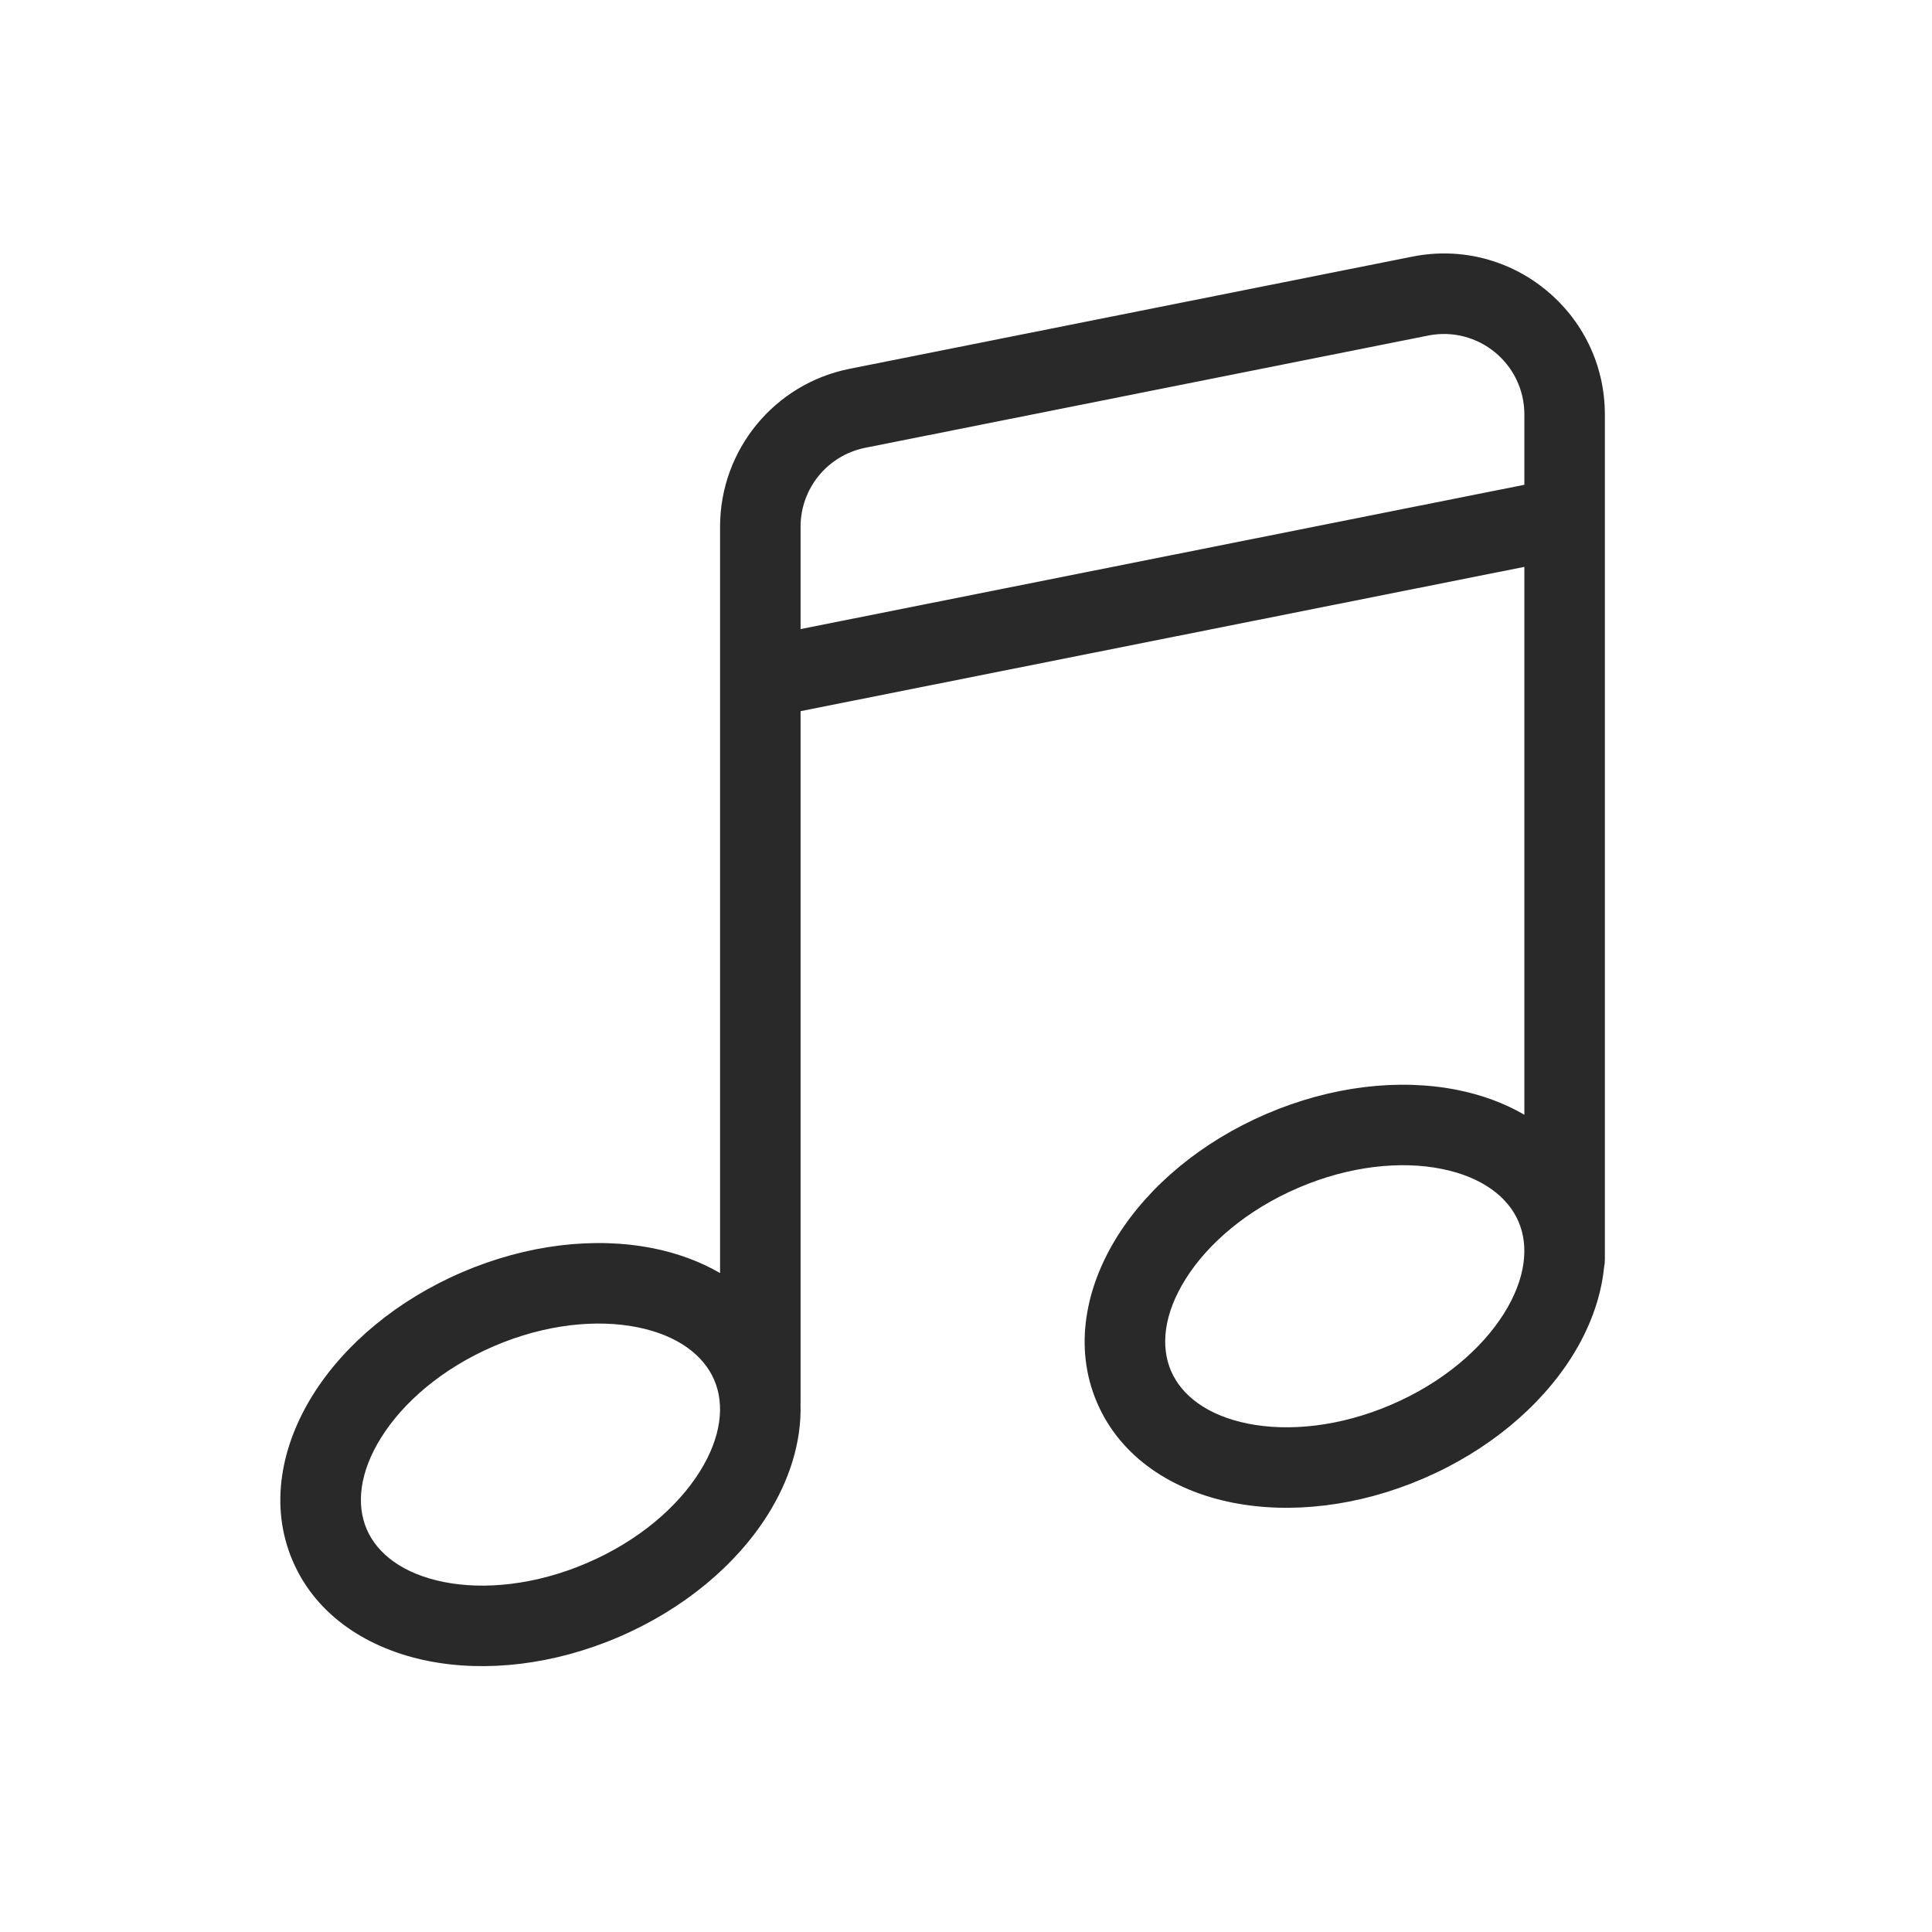 <svg xmlns="http://www.w3.org/2000/svg" width="96" height="96" viewBox="0 0 96 96"><path fill="#292929" fill-rule="evenodd" d="M70.963 16.674C73.438 16.18 75.745 18.073 75.745 20.596V24.089L39.78 31.259V26.172C39.78 24.264 41.127 22.622 42.998 22.249L70.963 16.674ZM39.78 35.337V69.651C39.78 69.687 39.779 69.722 39.777 69.757C39.839 71.674 39.205 73.588 38.148 75.269C36.572 77.776 33.965 79.958 30.748 81.34C27.532 82.721 24.154 83.11 21.252 82.528C18.36 81.947 15.737 80.337 14.546 77.565C13.356 74.794 13.993 71.784 15.563 69.286C17.139 66.78 19.746 64.598 22.963 63.216C26.18 61.834 29.557 61.445 32.459 62.028C33.637 62.264 34.77 62.672 35.78 63.258V26.172C35.78 22.356 38.474 19.072 42.216 18.326L70.181 12.751C75.13 11.764 79.745 15.55 79.745 20.596V61.99C79.748 62.095 79.748 62.199 79.745 62.303V62.579C79.745 62.718 79.731 62.854 79.704 62.986C79.547 64.529 78.968 66.042 78.113 67.402C76.538 69.909 73.931 72.091 70.714 73.472C67.497 74.854 64.12 75.243 61.217 74.66C58.325 74.08 55.703 72.469 54.512 69.698C53.322 66.927 53.959 63.916 55.529 61.419C57.104 58.912 59.712 56.73 62.928 55.349C66.145 53.967 69.523 53.578 72.425 54.161C73.603 54.397 74.736 54.804 75.745 55.391V28.167L39.78 35.337ZM18.95 71.415C17.853 73.159 17.698 74.768 18.222 75.987C18.745 77.205 20.019 78.2 22.039 78.606C24.05 79.01 26.603 78.767 29.169 77.664C31.736 76.562 33.67 74.877 34.761 73.141C35.858 71.396 36.013 69.787 35.489 68.569C34.966 67.35 33.693 66.355 31.672 65.95C29.661 65.546 27.108 65.789 24.541 66.891C21.975 67.994 20.041 69.678 18.95 71.415ZM58.187 68.119C57.664 66.901 57.819 65.292 58.916 63.547C60.007 61.811 61.941 60.126 64.507 59.024C67.074 57.921 69.626 57.678 71.637 58.082C73.658 58.488 74.931 59.483 75.455 60.702C75.978 61.92 75.823 63.529 74.727 65.274C73.635 67.01 71.702 68.695 69.135 69.797C66.569 70.9 64.016 71.142 62.005 70.739C59.984 70.333 58.711 69.338 58.187 68.119Z"/></svg>